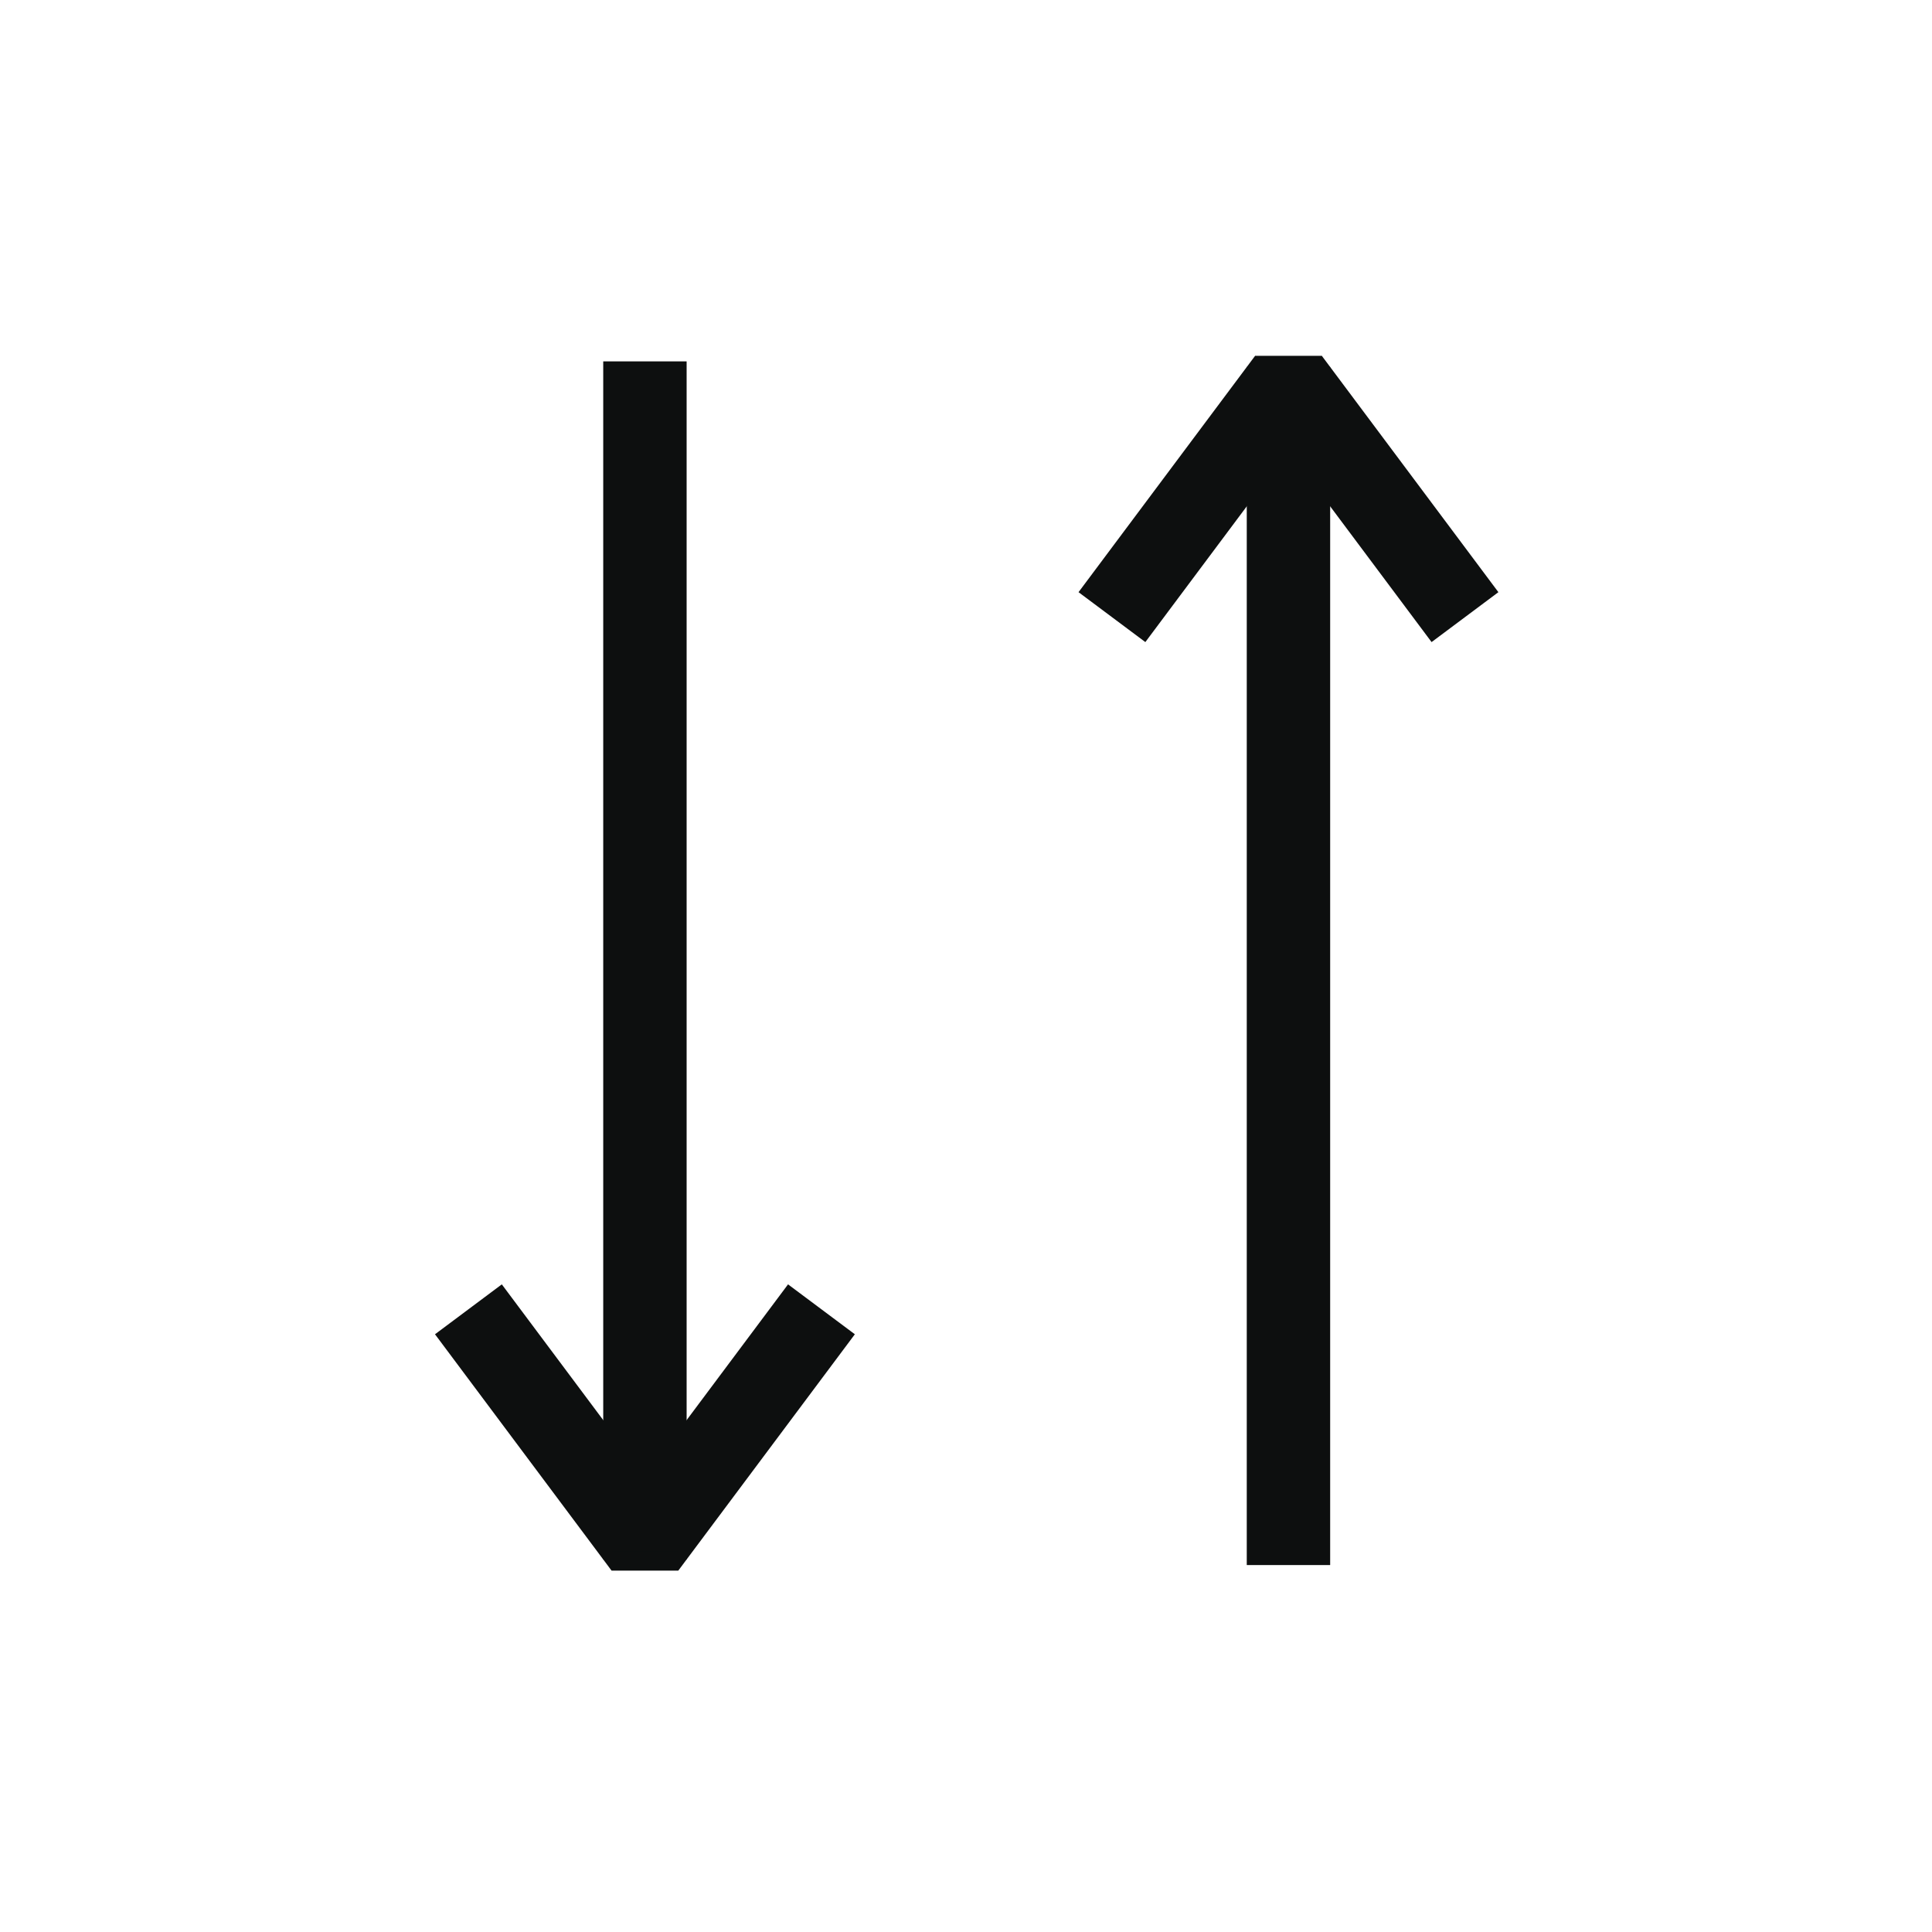 <svg enable-background="new 0 0 139 139" viewBox="0 0 139 139" xmlns="http://www.w3.org/2000/svg"><g fill="none" stroke="#0d0f0f" stroke-miterlimit="10" stroke-width="6"><path d="m46.4 26v86.2"/><path d="m33.7 94.2 12.7 17"/><path d="m46.4 111.2 12.7-17"/></g><path d="m44 111.6h4.8v1.4h-4.8z" fill="#0d0f0f"/><path d="m92.7 26.4v86.2" fill="none" stroke="#0d0f0f" stroke-miterlimit="10" stroke-width="6"/><path d="m92.7 27.4-12.7 17" fill="none" stroke="#0d0f0f" stroke-miterlimit="10" stroke-width="6"/><path d="m105.4 44.4-12.7-17" fill="none" stroke="#0d0f0f" stroke-miterlimit="10" stroke-width="6"/><path d="m90.3 25.6h4.8v1.4h-4.8z" fill="#0d0f0f"/></svg>
